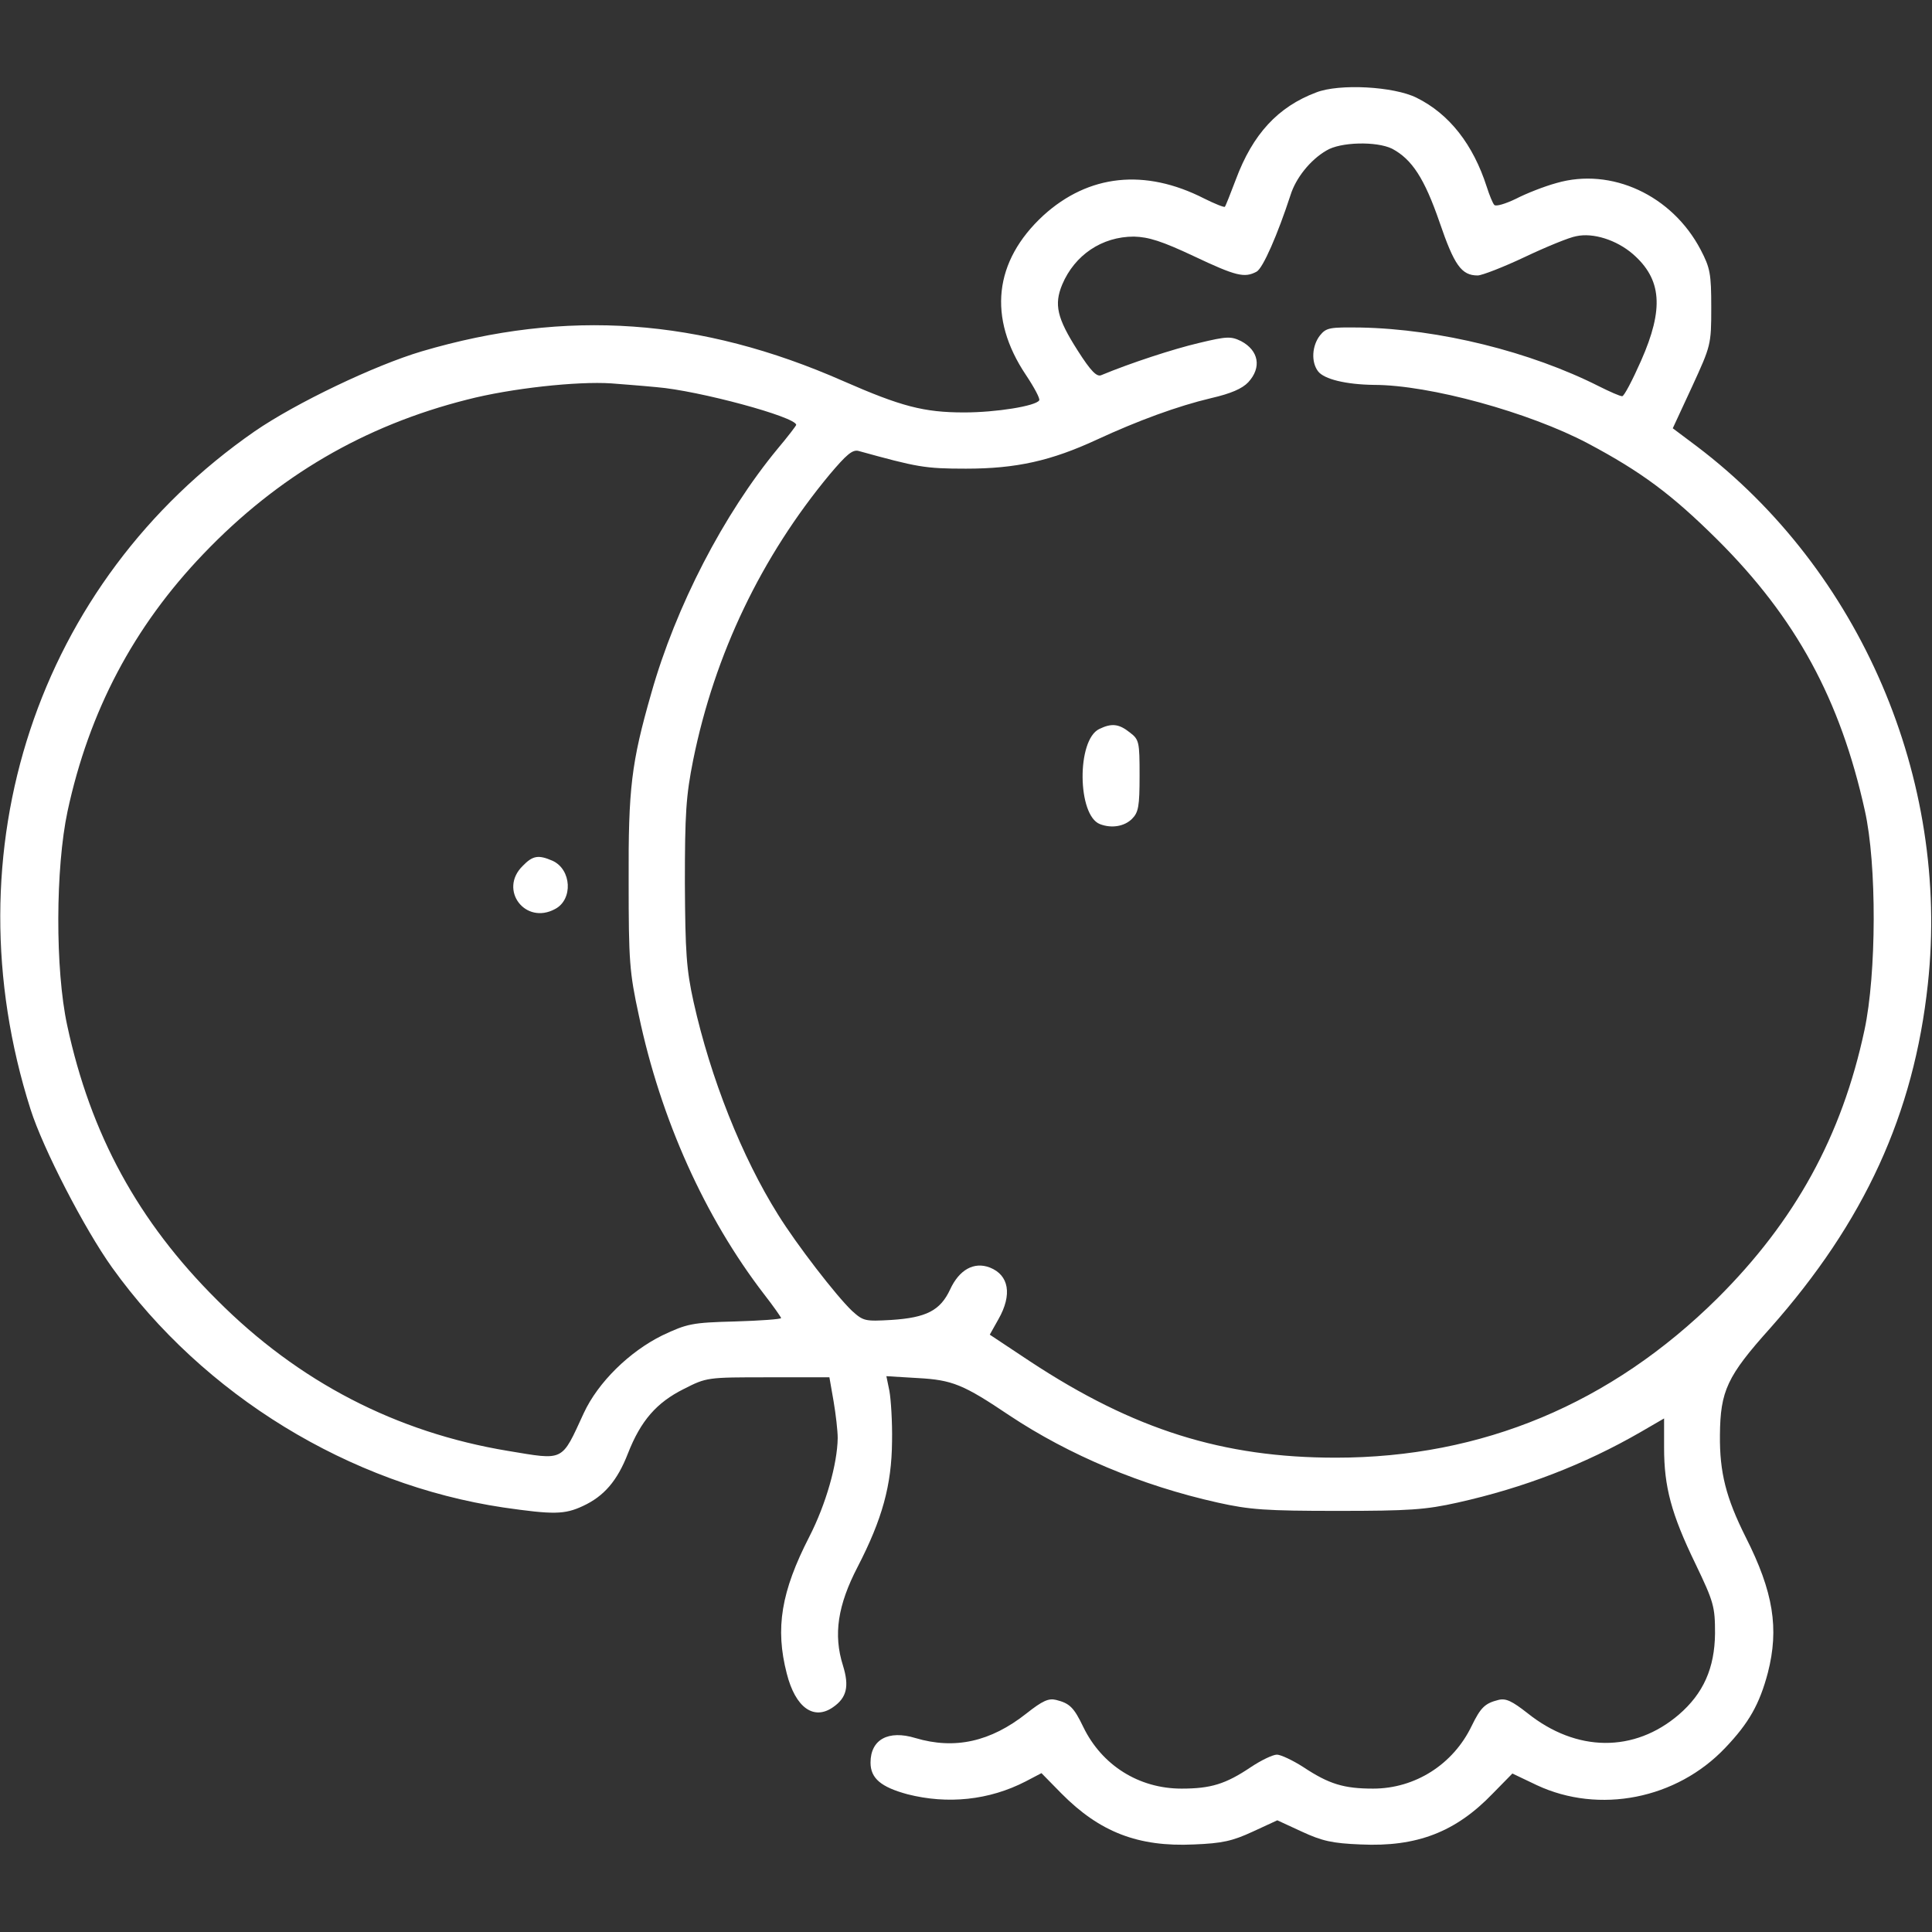 <?xml version="1.0" standalone="no"?>
<!DOCTYPE svg PUBLIC "-//W3C//DTD SVG 20010904//EN"
 "http://www.w3.org/TR/2001/REC-SVG-20010904/DTD/svg10.dtd">
<svg version="1.0" xmlns="http://www.w3.org/2000/svg"
 width="512pt" height="512pt" viewBox="0 0 512 512"
 preserveAspectRatio="xMidYMid meet">

<rect x="0" y="0" width="512" height="512" fill="#333333" stroke="none"/>

<g transform="translate(0,512) scale(0.1,-0.1)"
fill="#ffffff" stroke="none">
<path d="M3488 4875 c-101 -38 -168 -110 -213 -231 -14 -37 -27 -70 -29 -72
-2 -2 -27 8 -55 22 -157 80 -306 64 -426 -45 -131 -121 -148 -271 -46 -423 22
-33 38 -63 35 -67 -9 -15 -114 -32 -199 -32 -107 0 -167 16 -320 83 -379 167
-734 192 -1117 79 -125 -37 -334 -137 -443 -212 -577 -400 -812 -1112 -594
-1797 33 -104 143 -317 216 -419 243 -339 629 -575 1037 -636 132 -19 162 -19
211 4 56 26 91 67 119 139 34 87 76 135 148 171 61 31 62 31 224 31 l162 0 11
-63 c6 -35 11 -79 11 -98 -1 -69 -31 -175 -75 -261 -75 -146 -91 -243 -60
-363 23 -91 72 -125 123 -89 36 25 43 55 26 110 -26 82 -14 160 39 262 65 126
90 216 91 332 1 52 -3 112 -7 134 l-8 39 83 -5 c92 -5 121 -17 243 -99 158
-105 350 -186 552 -231 85 -19 128 -22 318 -22 190 0 233 3 318 22 175 39 336
101 485 187 l62 36 0 -78 c0 -103 19 -175 83 -307 49 -102 52 -114 52 -185 -1
-92 -31 -159 -96 -215 -118 -101 -271 -100 -401 4 -41 32 -57 40 -77 35 -36
-9 -47 -20 -71 -69 -49 -102 -150 -166 -261 -166 -78 0 -117 12 -185 57 -28
18 -60 33 -70 33 -11 0 -42 -15 -69 -33 -67 -45 -106 -57 -184 -57 -113 0
-211 62 -260 163 -25 52 -36 63 -72 72 -20 5 -36 -2 -79 -36 -95 -75 -190 -96
-294 -65 -72 22 -119 -4 -119 -65 0 -42 28 -65 98 -84 106 -27 216 -16 313 34
l42 22 53 -54 c101 -102 203 -142 351 -135 75 3 102 9 156 34 l65 30 65 -30
c54 -25 81 -31 156 -34 149 -7 252 33 350 135 l52 53 65 -31 c165 -77 370 -37
499 99 63 66 91 116 113 199 30 117 15 214 -59 360 -52 104 -69 171 -68 270 1
117 19 156 133 283 250 282 381 568 418 912 59 543 -179 1097 -612 1425 l-64
48 51 110 c50 109 51 111 51 210 0 90 -3 105 -28 153 -76 145 -237 219 -382
177 -33 -9 -81 -28 -108 -42 -27 -13 -53 -21 -57 -16 -4 4 -13 26 -20 48 -36
112 -99 193 -186 236 -60 30 -205 38 -266 14z m201 -149 c53 -28 86 -79 126
-195 39 -114 58 -141 101 -141 11 0 68 22 125 49 57 27 118 52 136 55 45 10
107 -10 150 -47 77 -67 83 -145 22 -283 -23 -52 -45 -94 -50 -94 -6 0 -33 12
-61 26 -182 92 -423 152 -632 156 -82 1 -91 0 -108 -21 -21 -27 -24 -70 -5
-95 16 -21 74 -35 148 -36 148 0 412 -73 567 -155 143 -76 223 -136 343 -255
209 -208 326 -424 391 -718 32 -142 31 -433 -1 -582 -60 -281 -184 -506 -390
-711 -282 -279 -623 -422 -1011 -422 -299 0 -535 74 -810 255 l-107 71 23 41
c37 65 28 117 -23 137 -42 16 -81 -6 -105 -58 -26 -56 -63 -75 -156 -81 -70
-4 -74 -3 -104 24 -42 40 -147 176 -196 255 -96 153 -179 362 -224 564 -19 86
-22 131 -23 315 0 184 3 231 22 326 57 281 181 539 362 757 44 52 60 66 76 62
156 -43 175 -47 285 -47 134 0 226 21 347 77 108 50 214 89 303 110 52 12 82
25 98 42 36 39 28 84 -19 109 -27 13 -37 13 -112 -5 -68 -16 -181 -53 -258
-85 -12 -6 -28 10 -63 65 -55 86 -63 122 -41 175 33 78 105 127 190 127 39 -1
74 -12 159 -52 112 -53 134 -58 166 -41 17 9 56 99 90 203 14 45 52 93 95 118
37 23 133 25 174 5z m-1949 -632 c111 -9 370 -79 370 -100 0 -2 -22 -31 -49
-63 -143 -173 -270 -418 -335 -648 -53 -185 -61 -252 -60 -498 0 -211 2 -241
27 -356 58 -275 175 -535 332 -739 25 -32 45 -61 45 -63 0 -3 -55 -7 -122 -9
-115 -3 -127 -6 -193 -37 -87 -43 -170 -124 -208 -206 -60 -130 -50 -125 -201
-100 -296 49 -555 183 -771 400 -209 208 -335 439 -397 728 -32 148 -31 417 1
567 57 265 175 489 360 682 197 206 426 340 699 409 116 30 292 49 382 43 25
-2 79 -6 120 -10z"/>
<path d="M2913 3188 c-60 -29 -58 -229 2 -252 31 -12 65 -6 85 14 17 17 20 33
20 114 0 90 -1 96 -26 115 -29 23 -48 25 -81 9z"/>
<path d="M1385 2825 c-64 -63 7 -157 86 -114 48 25 44 105 -7 128 -37 16 -52
14 -79 -14z"/>
</g>
</svg>
